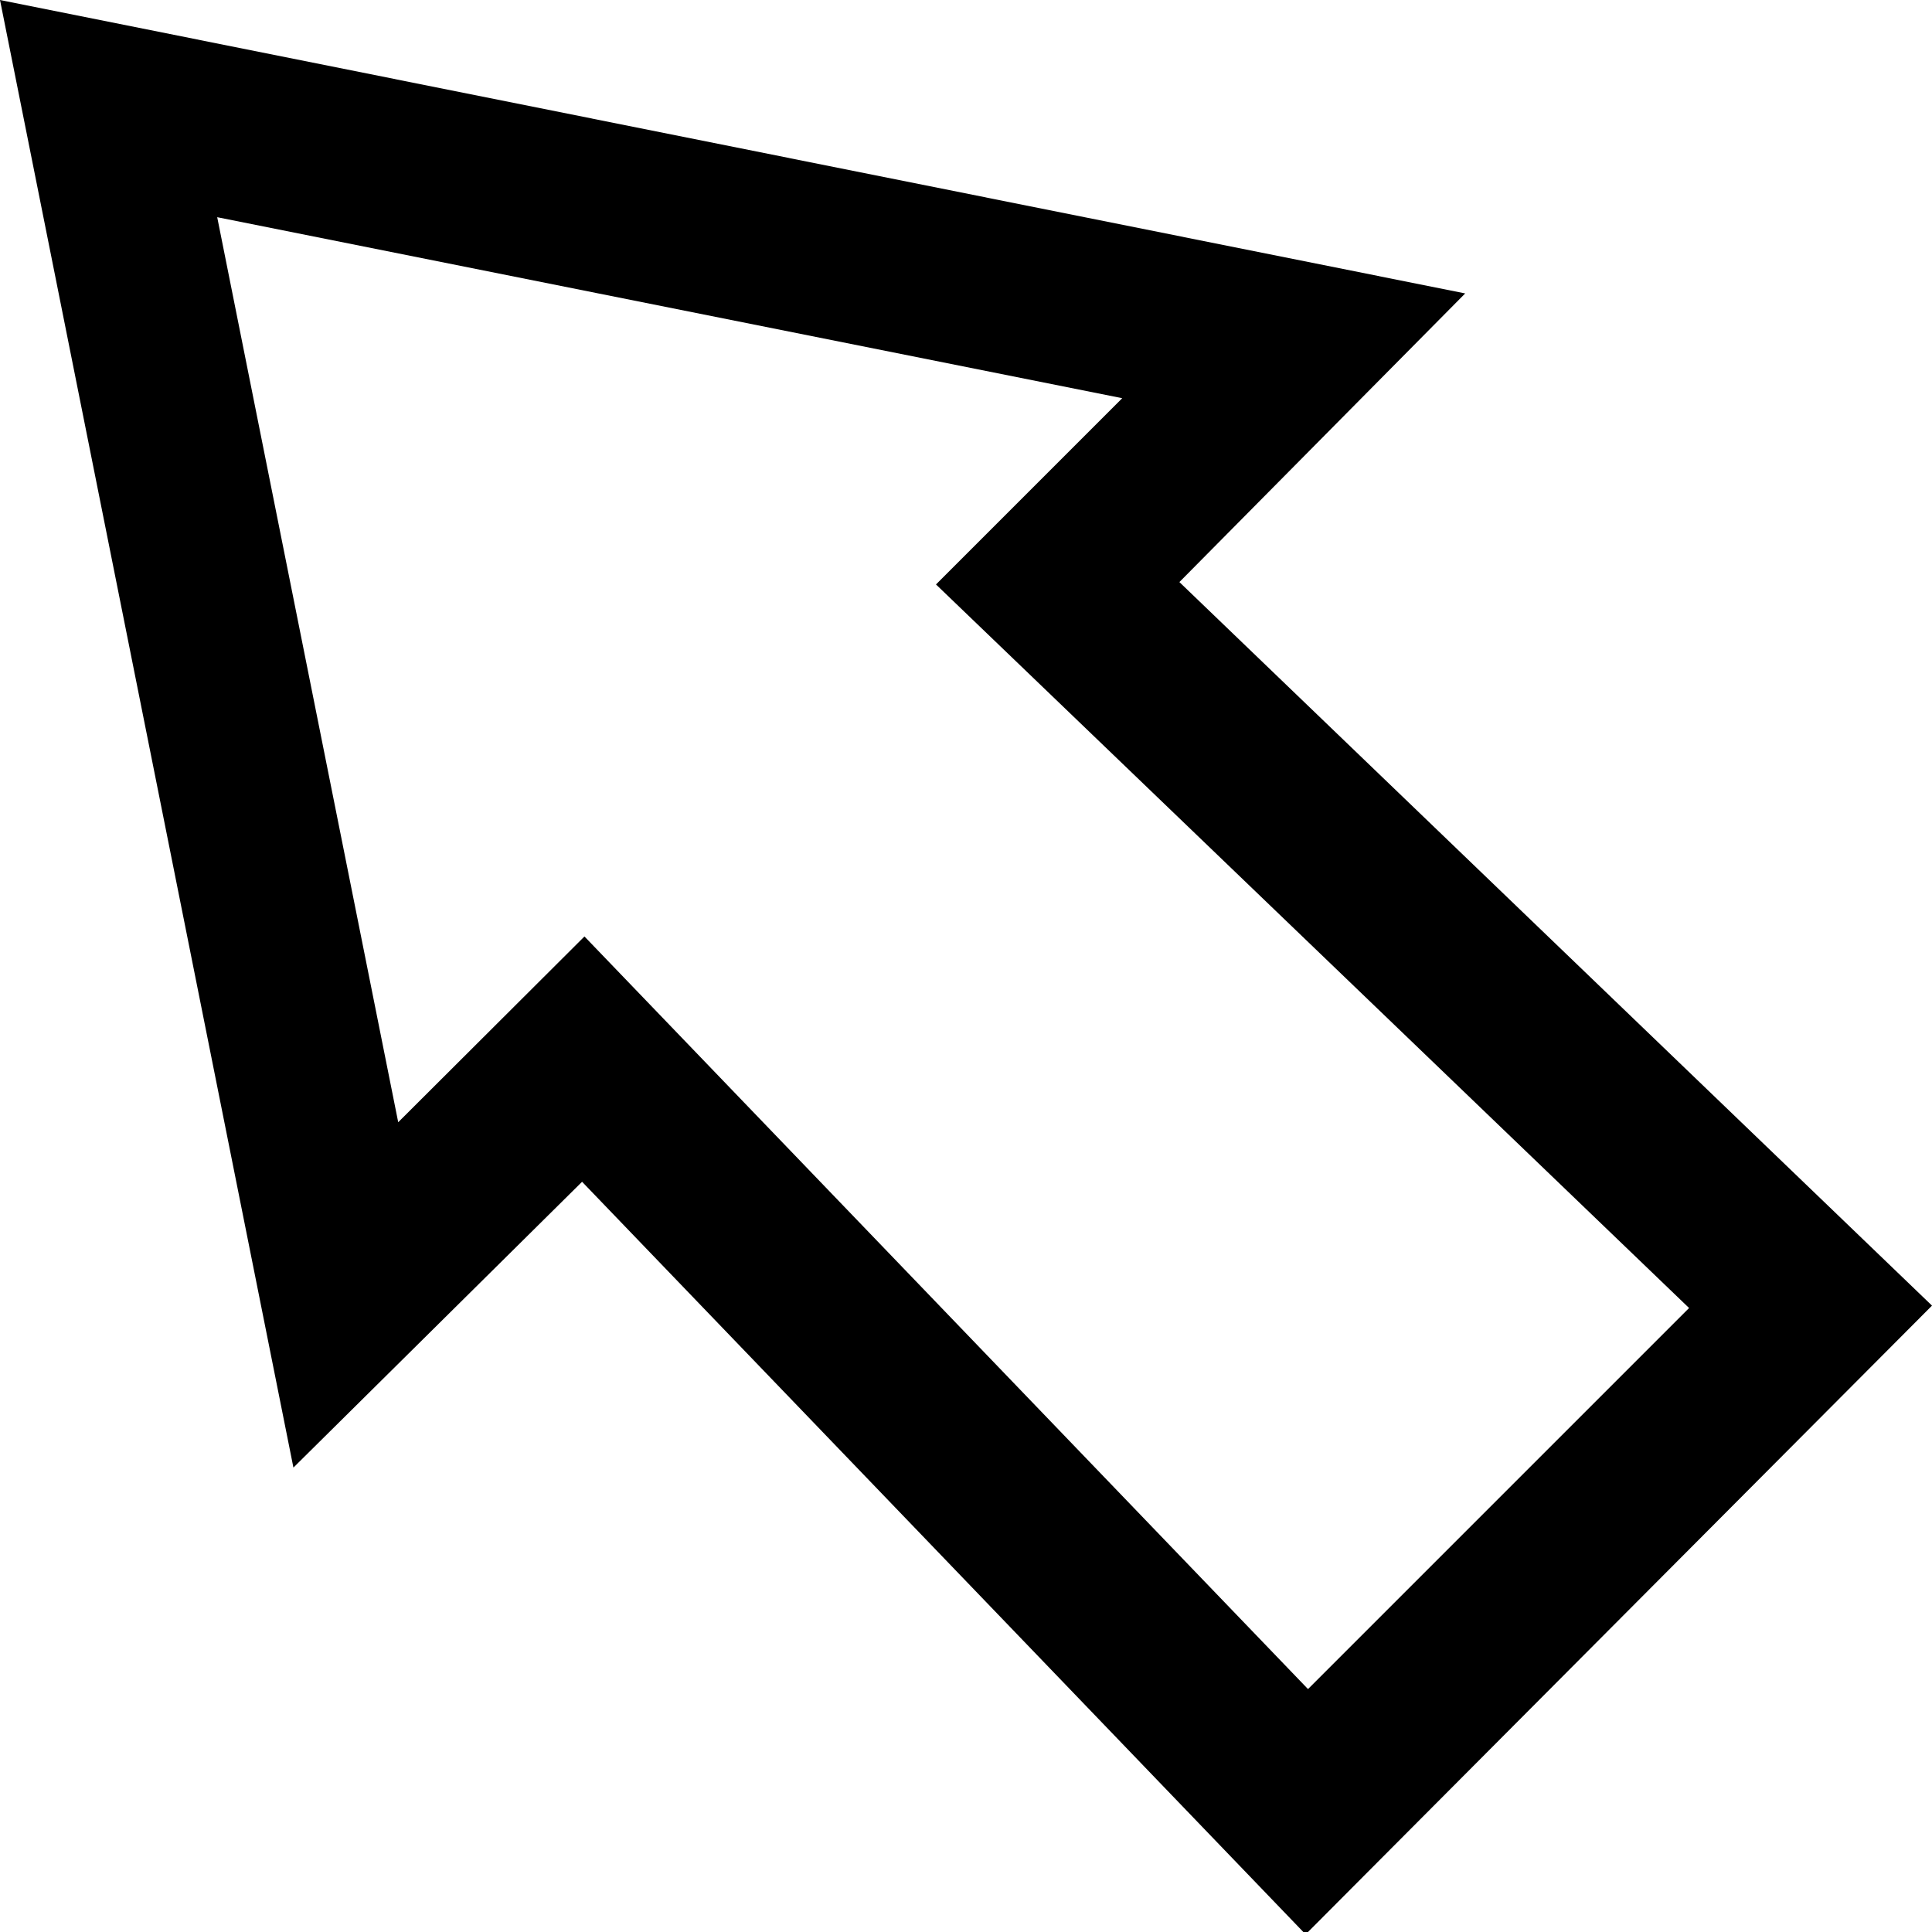<svg xmlns="http://www.w3.org/2000/svg" viewBox="0 0 40.56 40.56"><g id="Capa_2" data-name="Capa 2"><g id="Capa_1-2" data-name="Capa 1"><path d="M0,0,6.16,30.81l6.06-6,15.19,15.8L40.56,27.41,24.76,12.22l6-6.06ZM35.46,27.46l-8,8L12.27,19.66l-3.91,3.9-3.8-19,19,3.8-3.91,3.91Z"/></g></g></svg>